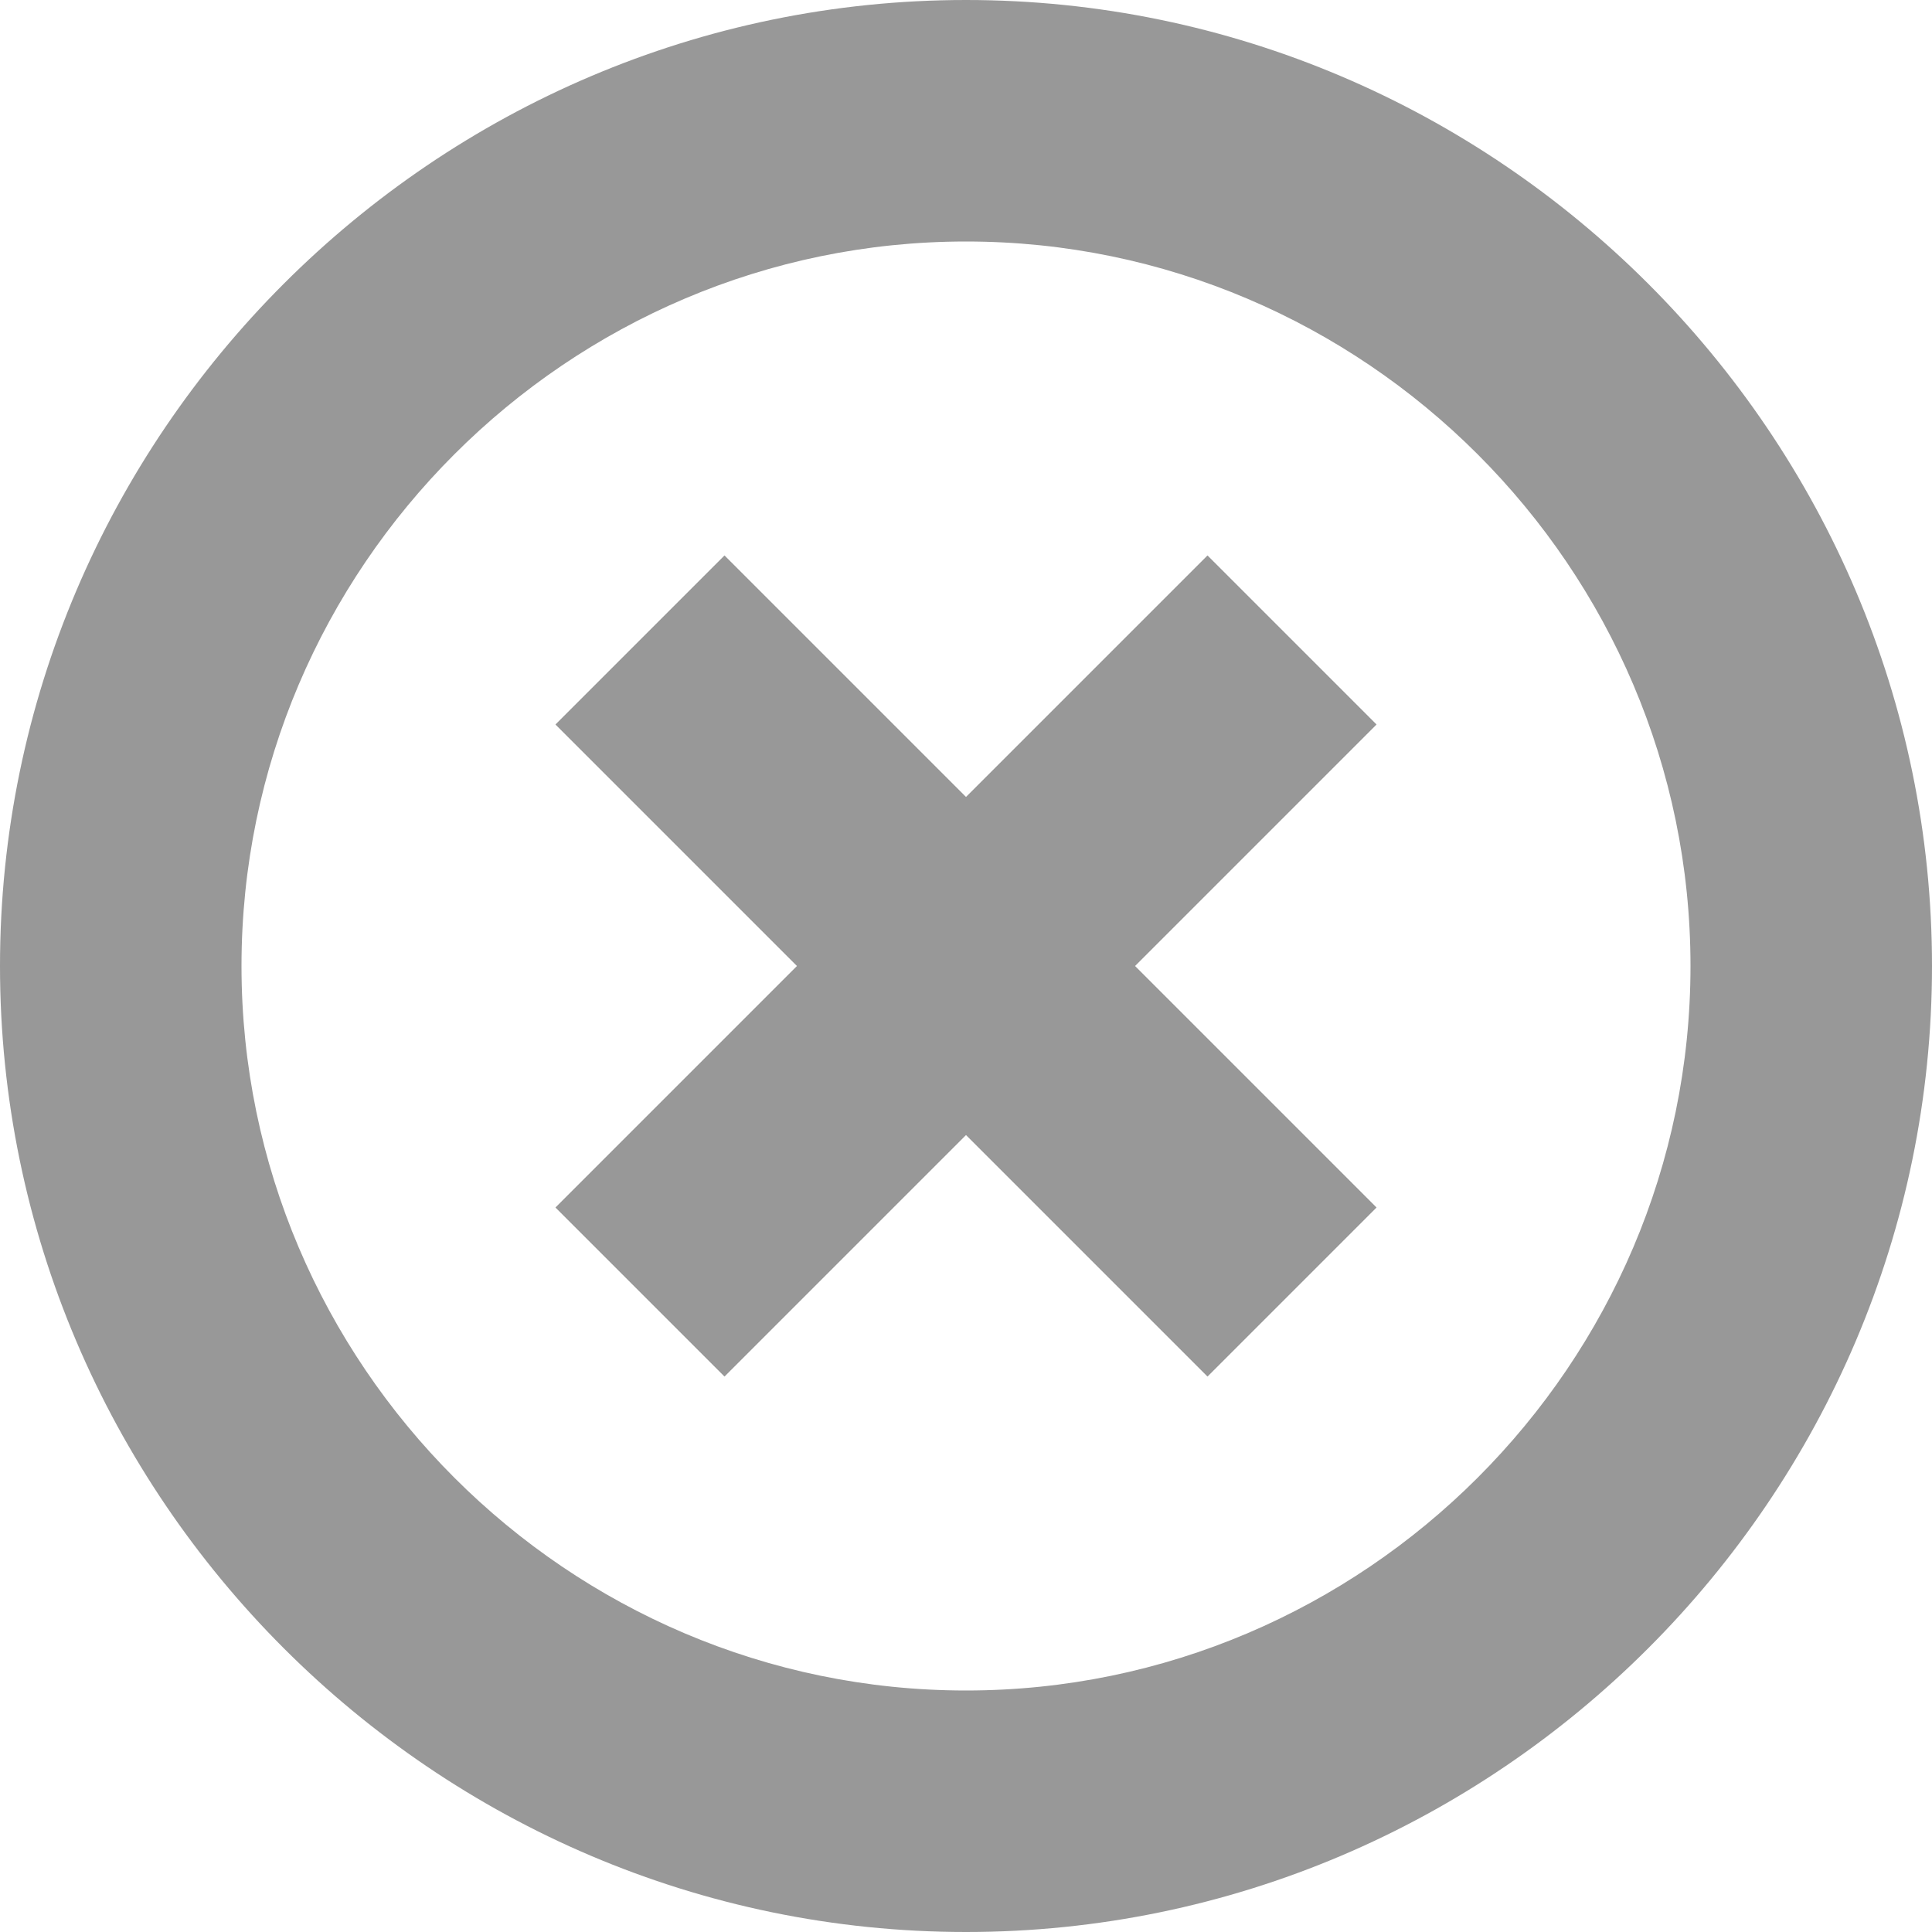 <svg xmlns="http://www.w3.org/2000/svg" viewBox="0 0 16 16" enable-background="new 0 0 16 16"><path fill="#989898" d="M8 0c-4.4 0-8 3.6-8 8s3.6 8 8 8 8-3.6 8-8-3.6-8-8-8zm0 14c-3.3 0-6-2.7-6-6s2.7-6 6-6 6 2.7 6 6-2.7 6-6 6zM11.4 6l-1.4-1.4-2 2-2-2-1.4 1.4 2 2-2 2 1.4 1.4 2-2 2 2 1.4-1.4-2-2z"/></svg>